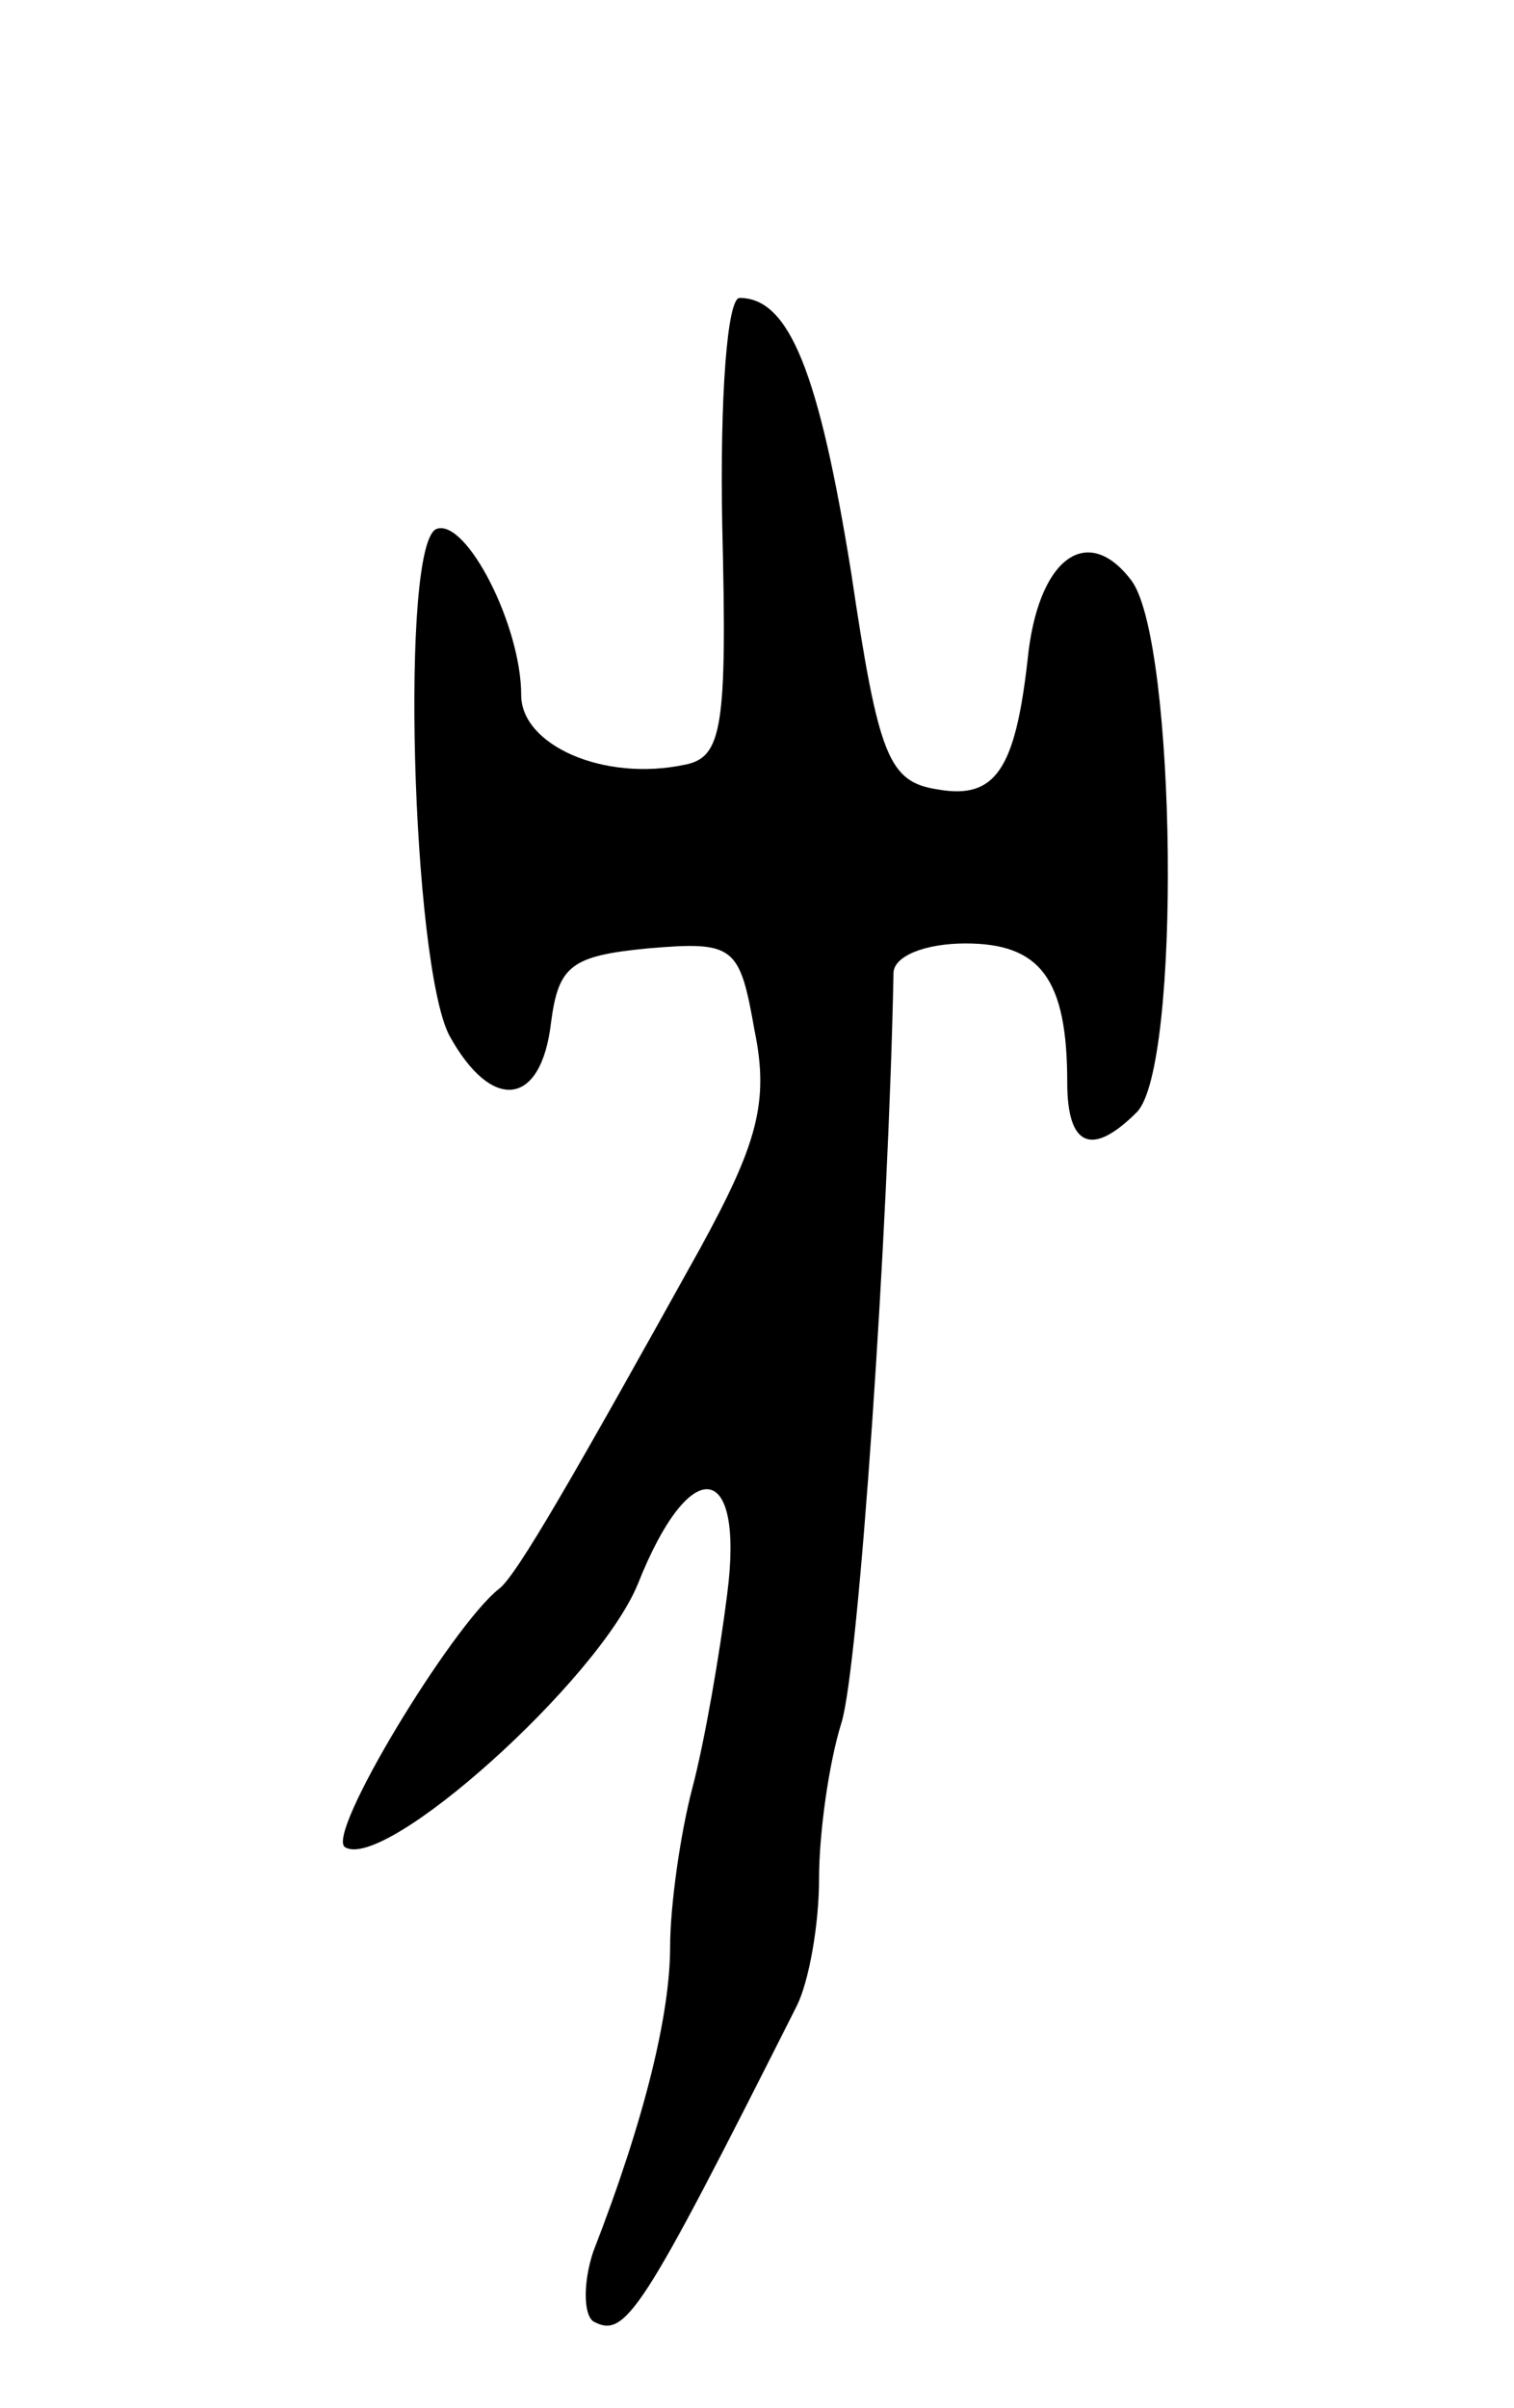<svg version="1.0" xmlns="http://www.w3.org/2000/svg"
 width="61pt" height="97pt" viewBox="0 0 61 97"
 preserveAspectRatio="xMidYMid meet">
<g transform="translate(0,97) scale(0.1,-0.1)"
fill="#000000" stroke="none">
<path d="M291 758 c2 -81 0 -93 -15 -96 -33 -7 -66 8 -66 28 0 28 -22 71 -34
67 -15 -5 -10 -175 5 -204 17 -31 37 -29 41 5 3 23 8 27 39 30 35 3 37 1 43
-33 6 -29 1 -46 -22 -88 -50 -90 -74 -132 -81 -137 -19 -15 -70 -99 -62 -104
16 -10 102 67 118 106 21 53 43 50 36 -4 -3 -24 -9 -59 -14 -78 -5 -19 -9 -48
-9 -64 0 -27 -10 -69 -31 -123 -4 -12 -4 -25 0 -28 13 -7 19 2 82 127 5 10 9
33 9 51 0 19 4 47 9 63 7 22 19 199 21 302 0 7 13 12 29 12 30 0 41 -14 41
-56 0 -26 10 -30 28 -12 18 18 16 189 -2 214 -18 24 -38 9 -42 -32 -5 -44 -13
-56 -36 -52 -20 3 -24 13 -35 87 -13 81 -25 111 -45 111 -5 0 -8 -40 -7 -92z"/>
</g>
</svg>
